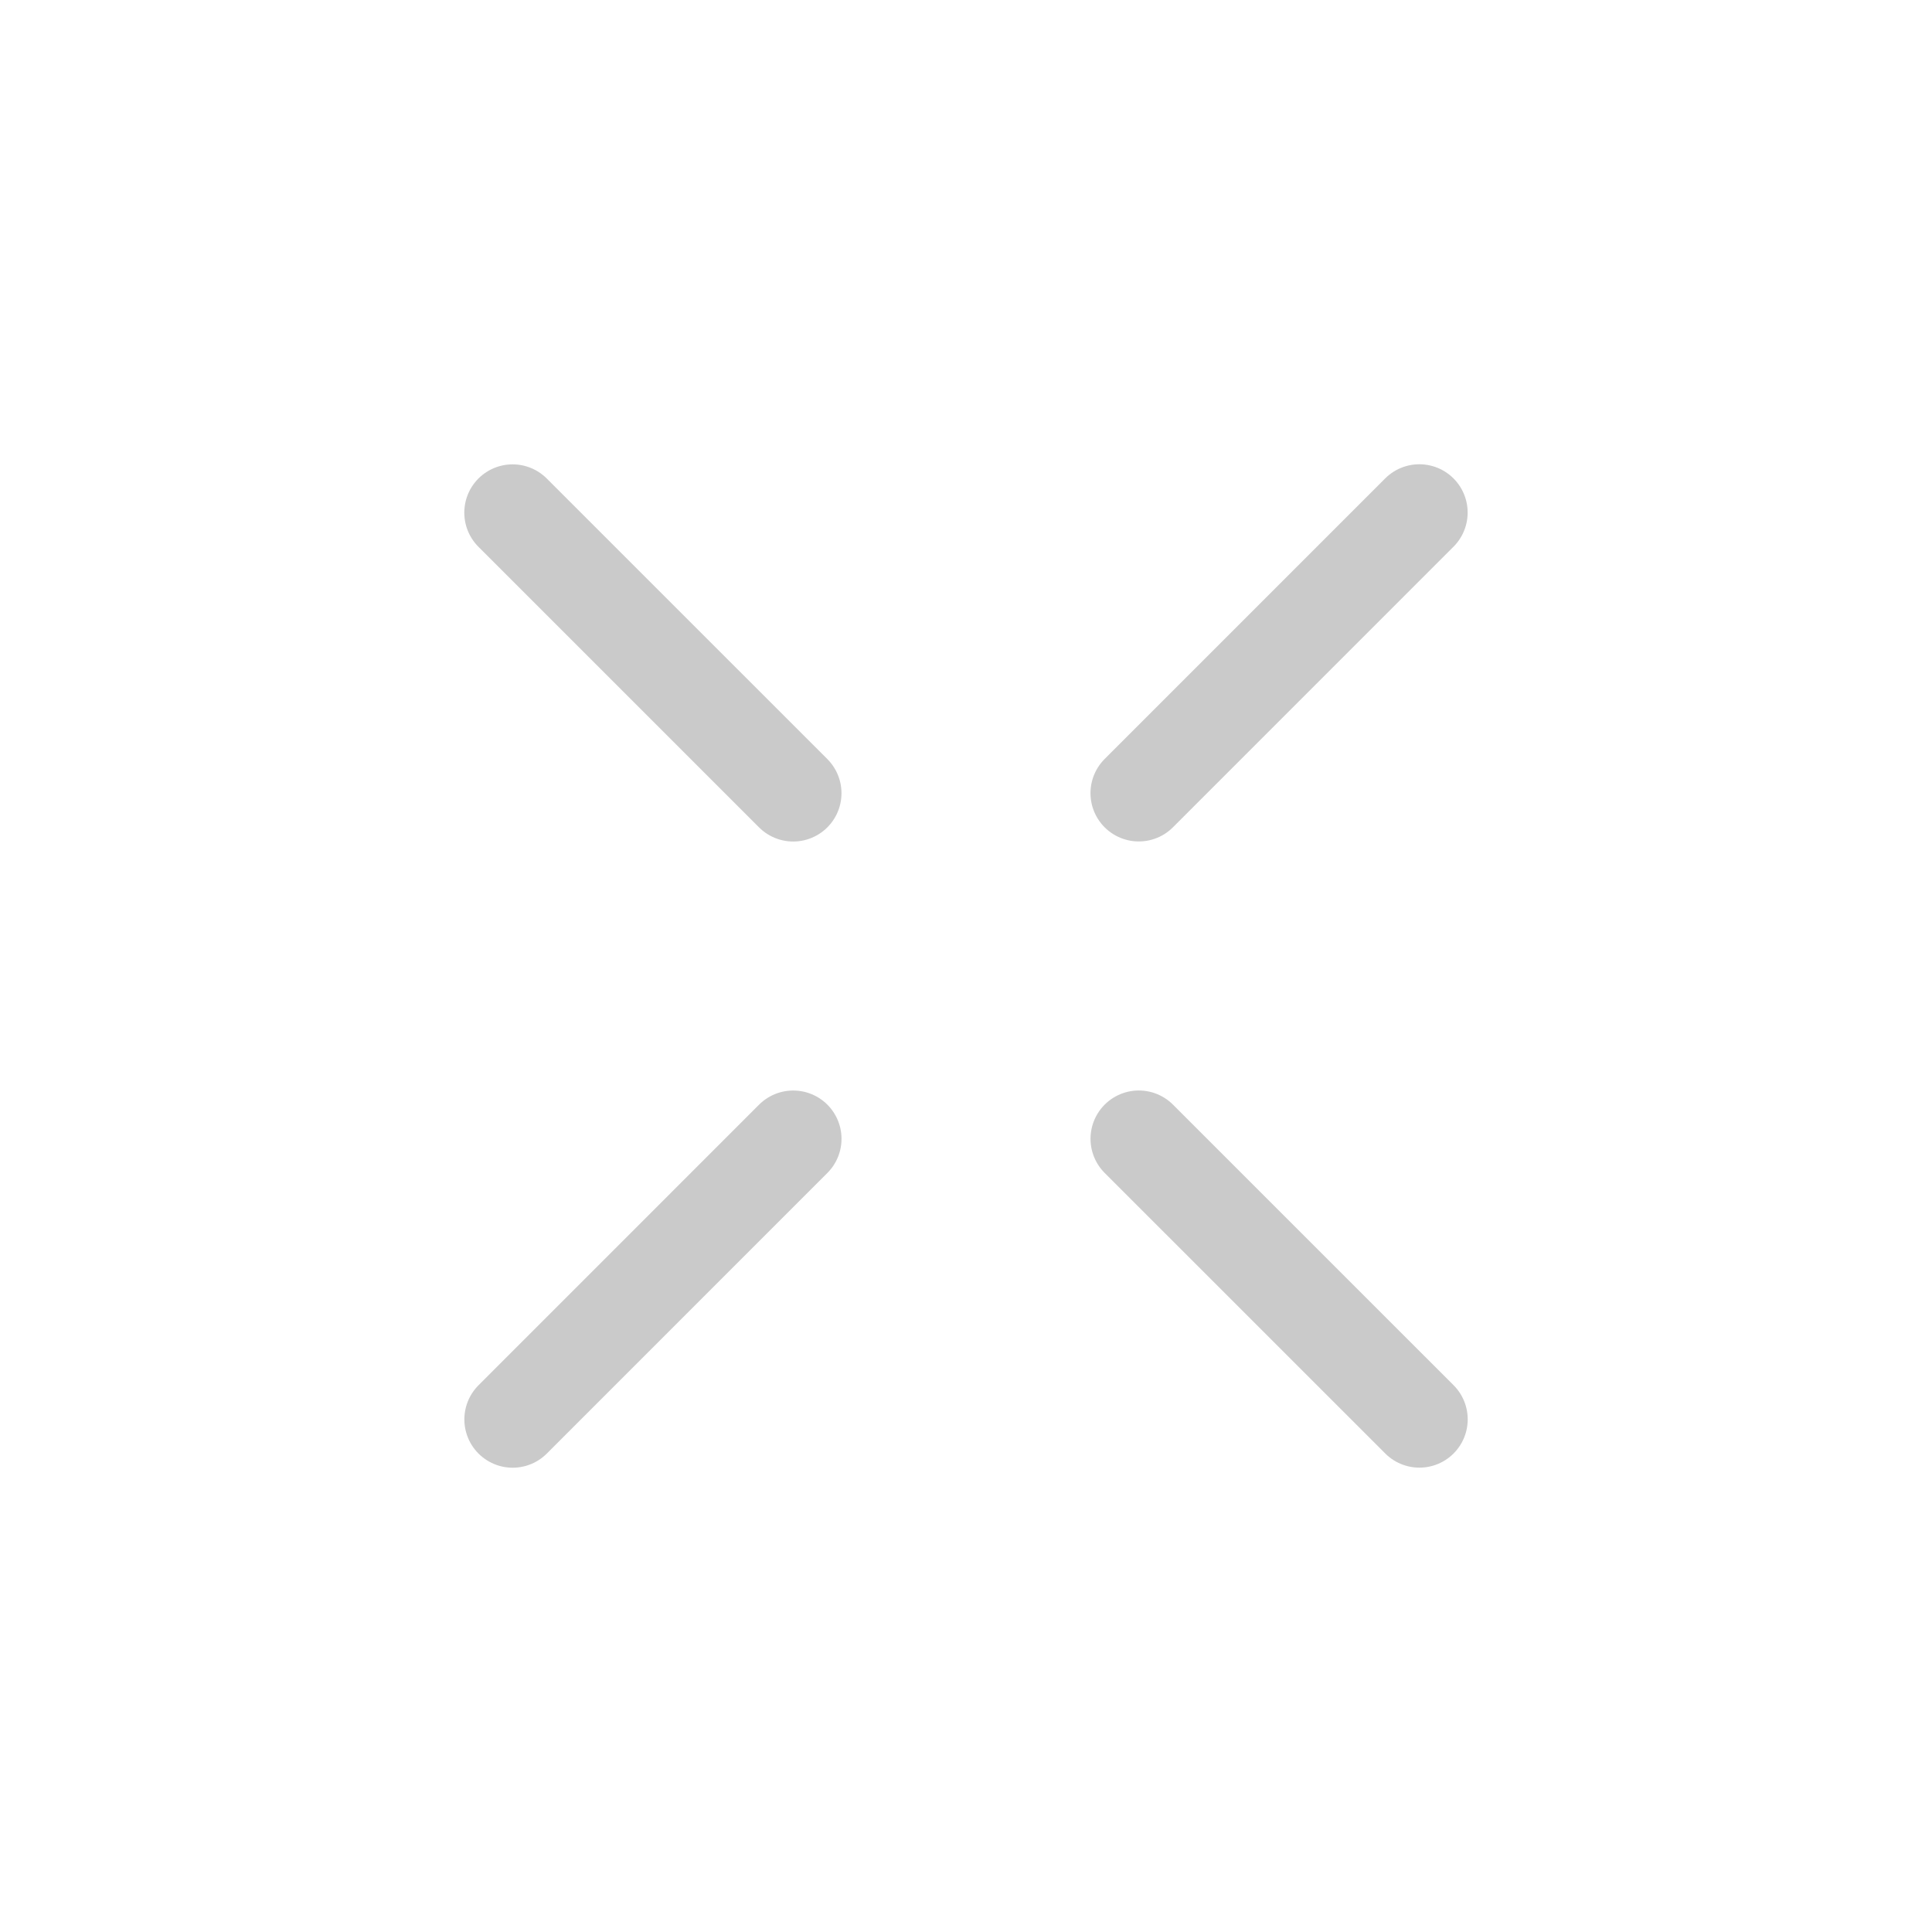 <svg width="60" height="60" viewBox="0 0 60 60" fill="none" xmlns="http://www.w3.org/2000/svg">
<path d="M24.633 24.634L15.919 15.921" stroke="#CACACA" stroke-width="3" stroke-linecap="round" stroke-linejoin="round"/>
<path d="M44.081 44.079L35.367 35.366" stroke="#CACACA" stroke-width="3" stroke-linecap="round" stroke-linejoin="round"/>
<path d="M35.366 24.632L44.079 15.918" stroke="#CACACA" stroke-width="3" stroke-linecap="round" stroke-linejoin="round"/>
<path d="M15.921 44.081L24.634 35.367" stroke="#CACACA" stroke-width="3" stroke-linecap="round" stroke-linejoin="round"/>
</svg>
